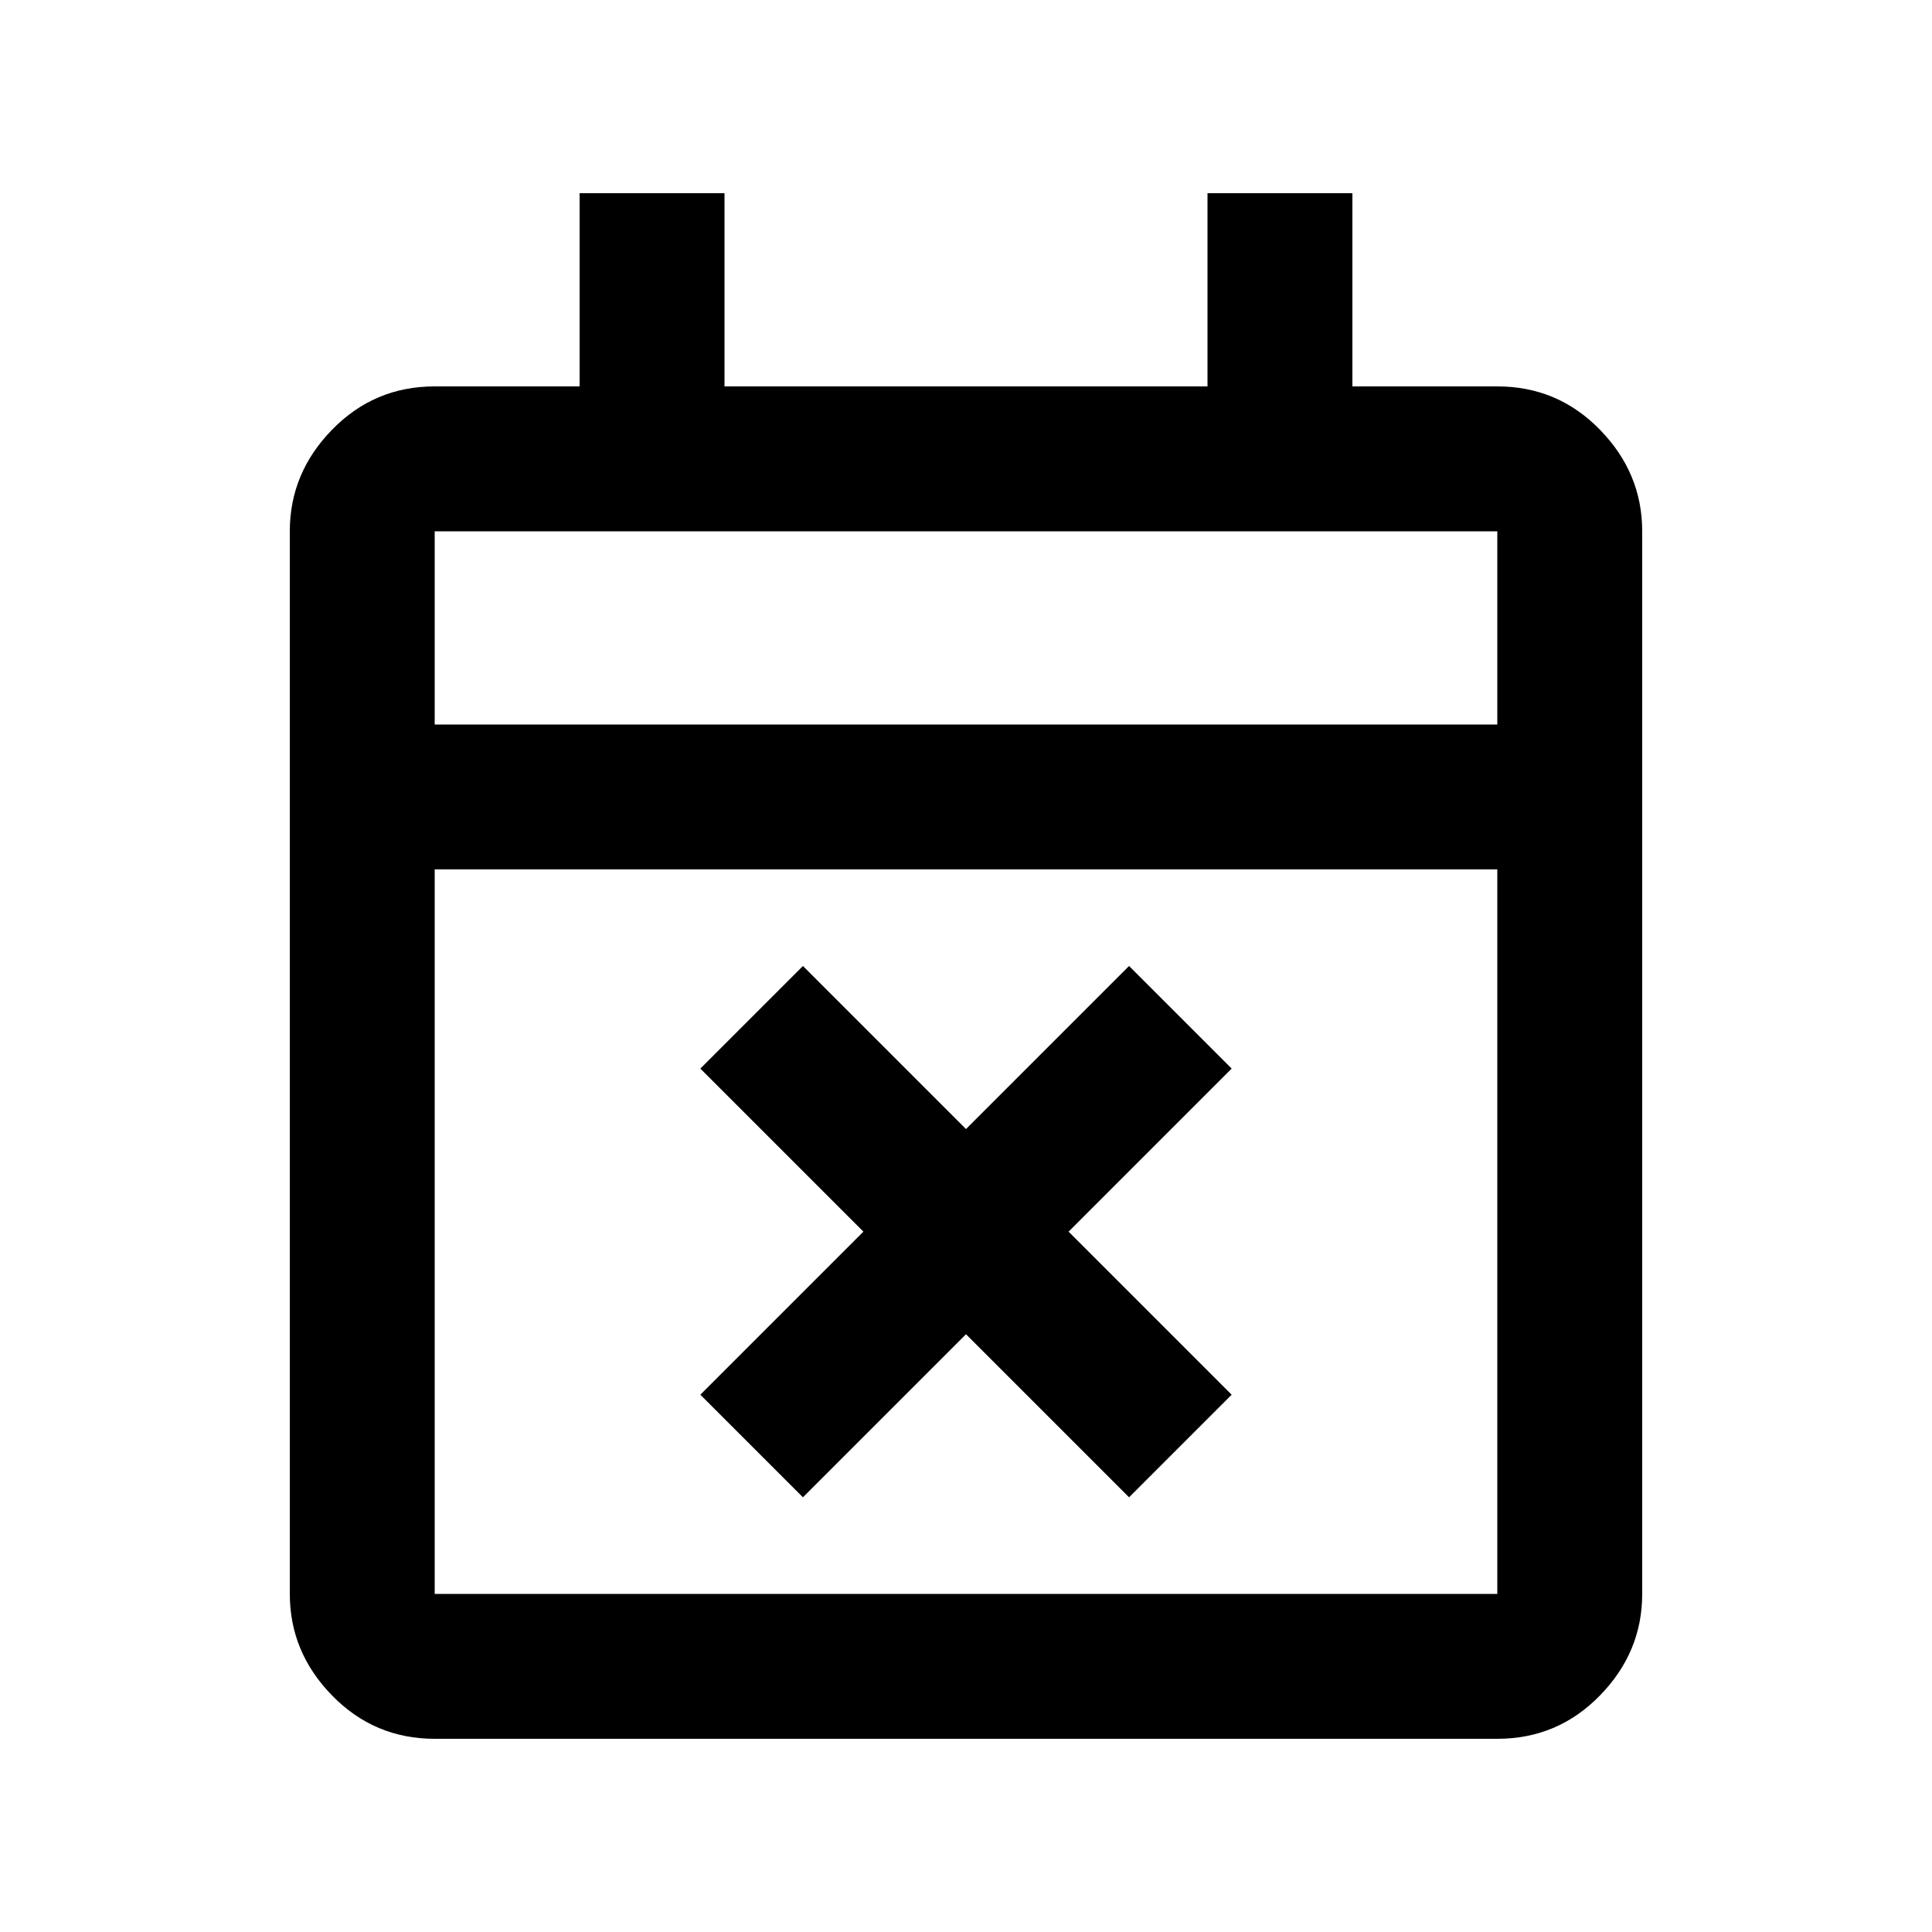 <svg xmlns="http://www.w3.org/2000/svg" height="20" width="20"><path d="M8.312 15.5 7.25 14.438l1.688-1.688-1.688-1.688L8.312 10 10 11.688 11.688 10l1.062 1.062-1.688 1.688 1.688 1.688-1.062 1.062L10 13.812ZM4.5 18q-.625 0-1.062-.448Q3 17.104 3 16.5v-11q0-.604.438-1.052Q3.875 4 4.5 4H6V2h1.5v2h5V2H14v2h1.5q.625 0 1.062.448Q17 4.896 17 5.5v11q0 .604-.438 1.052Q16.125 18 15.5 18Zm0-1.5h11V9h-11v7.5Zm0-9h11v-2h-11Zm0 0v-2 2Z"/></svg>